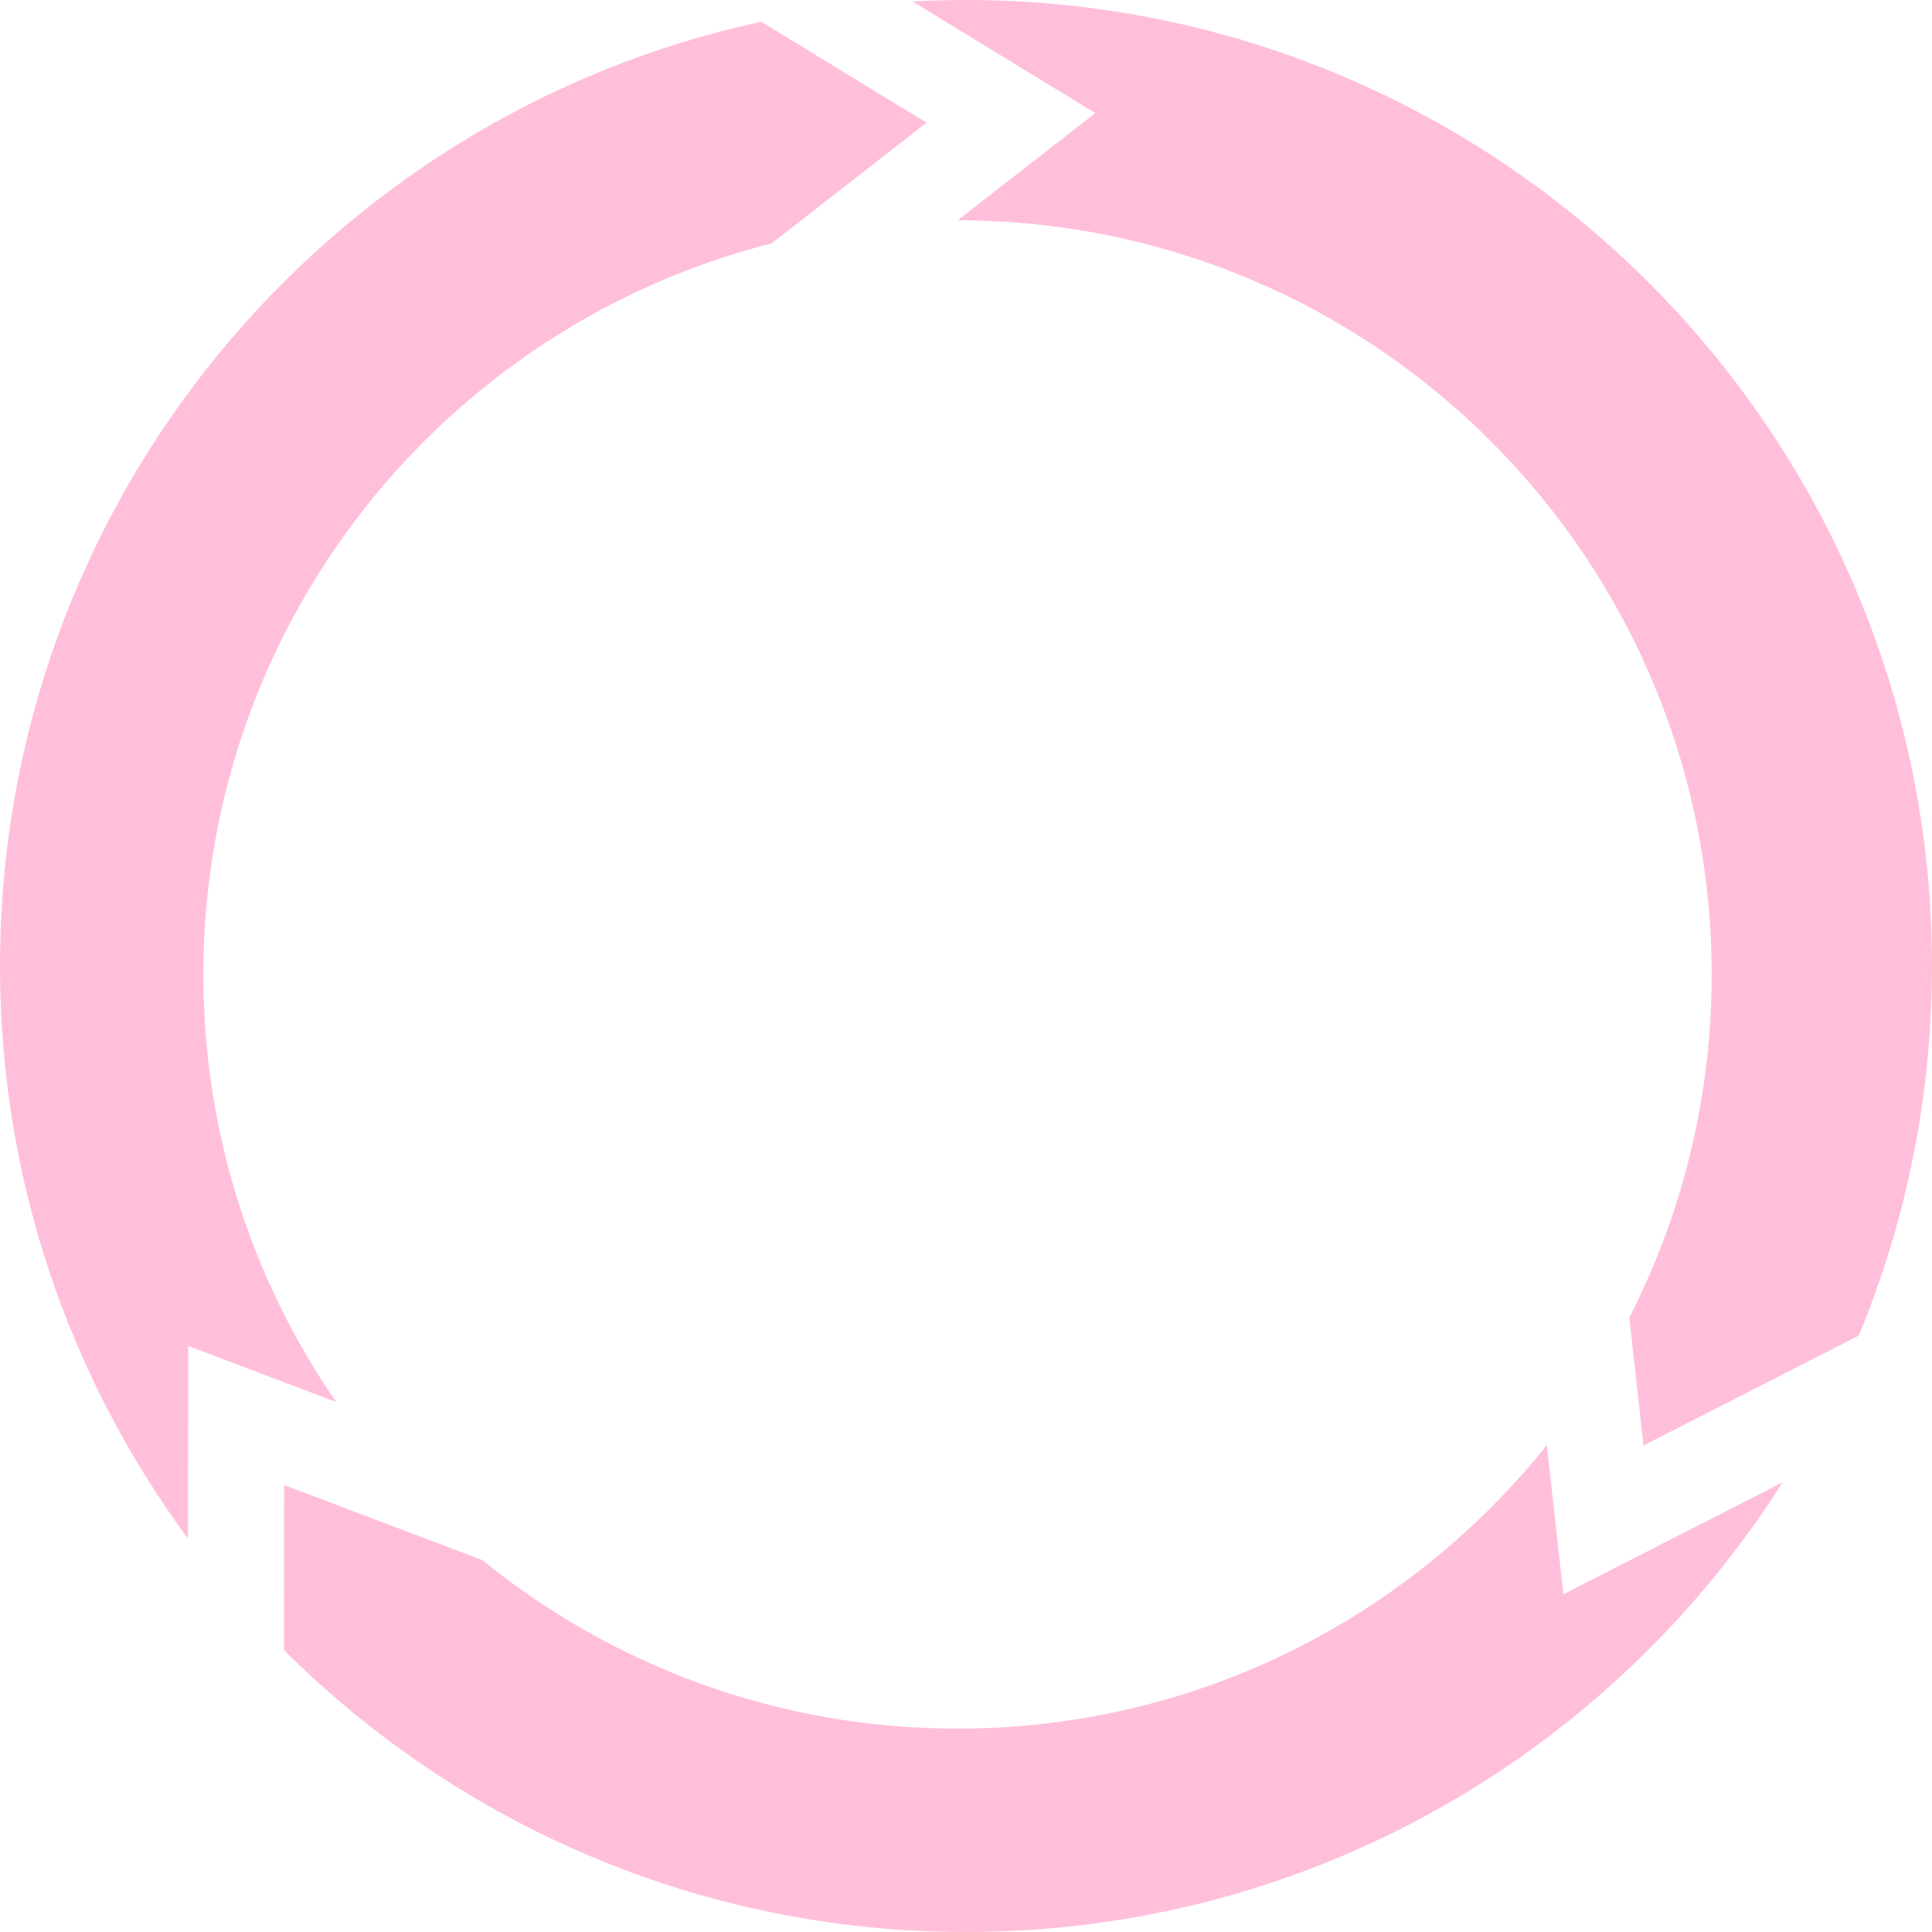 <svg width="164" height="164" viewBox="0 0 164 164" fill="none" xmlns="http://www.w3.org/2000/svg">
<path fill-rule="evenodd" clip-rule="evenodd" d="M81.289 18.701C116.641 18.706 145.298 47.366 145.298 82.719C145.298 93.209 142.775 103.109 138.303 111.847L139.511 122.702L157.783 113.375C161.789 103.71 164 93.113 164 82C164 36.713 127.287 0 82 0C80.474 0 78.958 0.042 77.453 0.124L92.976 9.602L81.289 18.701ZM81.28 146.736C101.523 146.736 119.571 137.341 131.302 122.673L132.711 135.327L151.315 125.831C136.778 148.771 111.167 164 82 164C59.402 164 38.938 154.858 24.106 140.072L24.119 126.059L40.936 132.426C51.946 141.374 65.987 146.736 81.28 146.736ZM28.536 119.01C21.426 108.696 17.263 96.194 17.263 82.719C17.263 52.812 37.771 27.694 65.492 20.663L78.654 10.415L64.62 1.845C27.681 9.817 0 42.676 0 82C0 100.198 5.928 117.011 15.958 130.614L15.973 114.253L28.536 119.01Z" fill="#FD378E" fill-opacity="0.32"/>
</svg>
